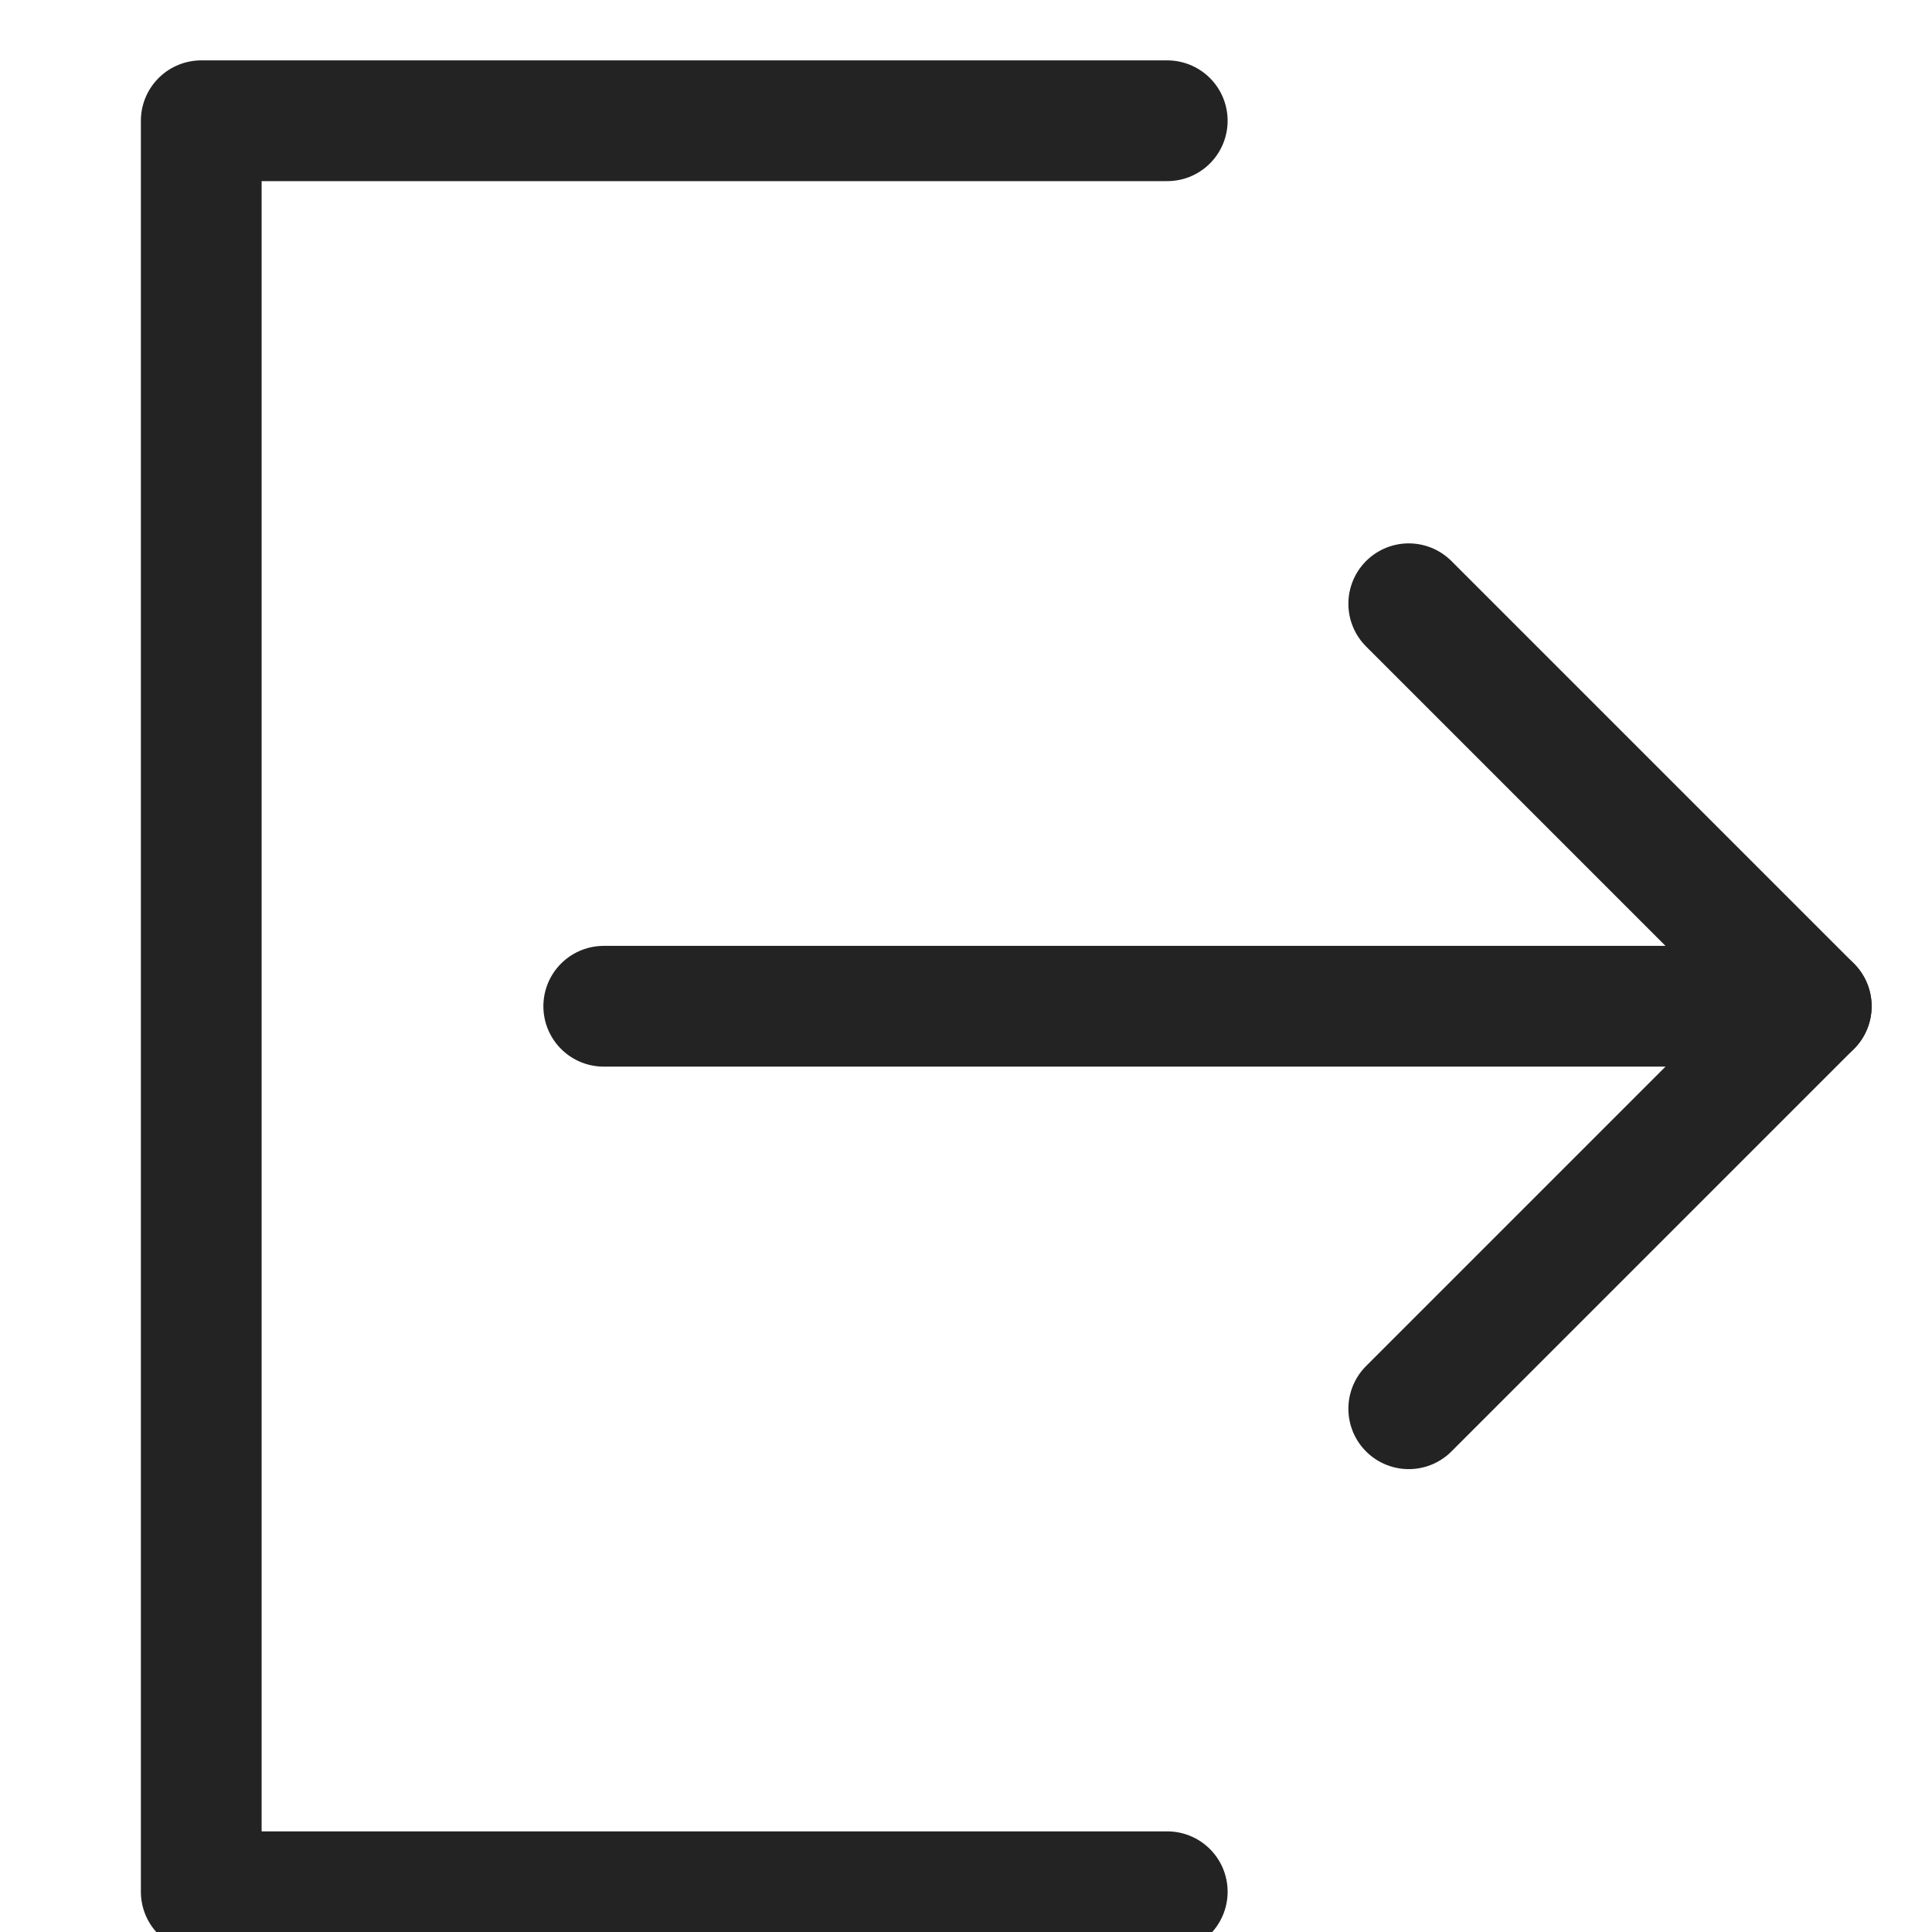 <?xml version="1.0" encoding="utf-8"?>
<svg version="1.1" id="Layer_1" xmlns="http://www.w3.org/2000/svg" xmlns:xlink="http://www.w3.org/1999/xlink" x="0px" y="0px" viewBox="0 0 24 24" style="enable-background:new 0 0 24 24;" xml:space="preserve">
	<g transform="translate(0.5 0.5)">
		<line fill="none" stroke="#232323" stroke-width="1.5" stroke-linecap="round" stroke-linejoin="round" stroke-miterlimit="10" x1="7" y1="12" x2="22" y2="12" />
		<polyline fill="none" stroke="#232323" stroke-width="1.5" stroke-linecap="round" stroke-linejoin="round" stroke-miterlimit="10" points="17,7 22,12 17,17 	" />
		<polyline fill="none" stroke="#232323" stroke-width="1.5" stroke-linecap="round" stroke-linejoin="round" stroke-miterlimit="10" points="14,23 2,23 2,1 14,1 	" />
	</g>
</svg>
